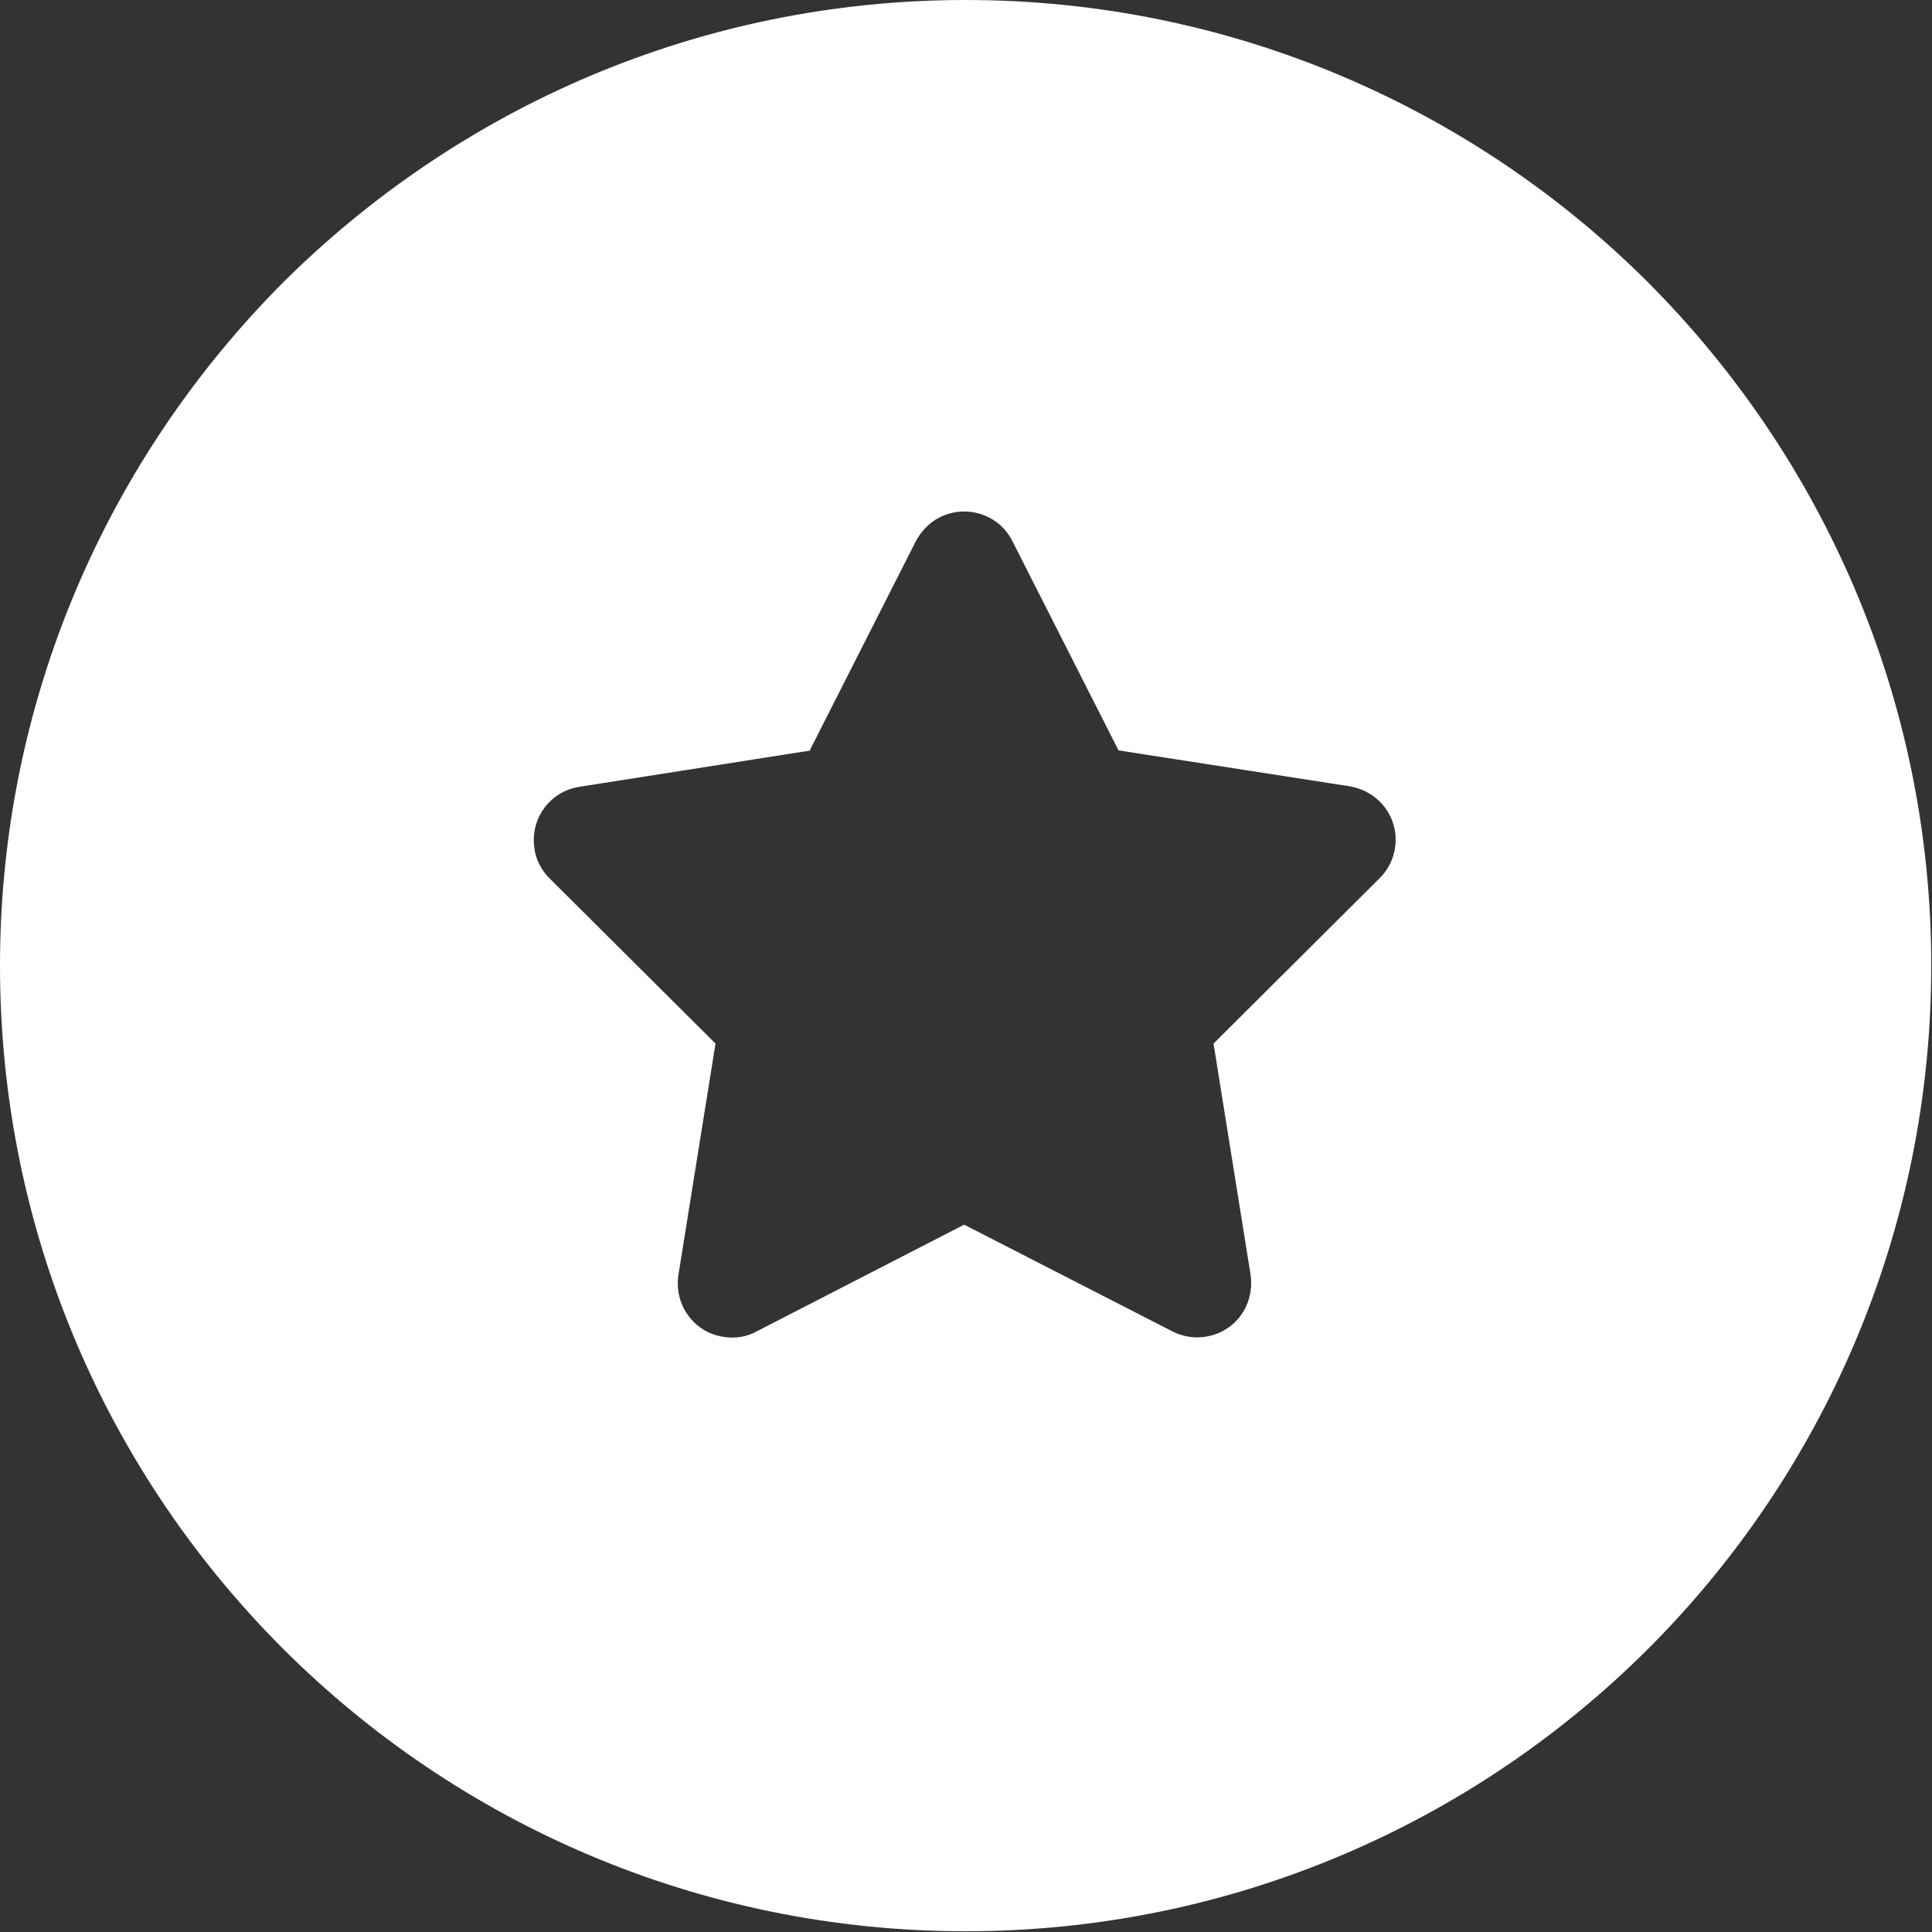 <?xml version="1.0" encoding="UTF-8"?>
<svg id="Layer_2" data-name="Layer 2" xmlns="http://www.w3.org/2000/svg" viewBox="0 0 26.03 26.03">
  <rect x="0" y="0" width="26.03" height="26.03" fill="#333333" stroke="none"/>
  <defs>
    <style>
      .cls-1 {
        fill: #fff;
        fill-rule: evenodd;
      }
    </style>
  </defs>
  <g id="Layer_1-2" data-name="Layer 1">
    <path class="cls-1" d="M13.01,0c3.59,0,6.85,1.46,9.2,3.81,2.35,2.36,3.81,5.61,3.81,9.2s-1.46,6.85-3.81,9.2c-2.35,2.35-5.61,3.81-9.2,3.81s-6.85-1.46-9.2-3.81c-2.36-2.36-3.81-5.61-3.81-9.2S1.46,6.17,3.81,3.81C6.17,1.46,9.42,0,13.01,0h0ZM10.93,10.11l-3.12.49c-.4.06-.67.43-.61.83.02.16.1.3.2.4l2.24,2.23-.5,3.12c-.06.4.21.77.6.83.17.03.33,0,.47-.08l2.78-1.43,2.81,1.44c.36.18.8.04.98-.32.07-.14.09-.3.07-.44l-.5-3.12,2.24-2.23c.28-.28.29-.74,0-1.03-.12-.12-.28-.19-.43-.21l-3.09-.48-1.43-2.82c-.18-.36-.62-.5-.98-.32-.14.07-.25.19-.32.32l-1.43,2.82Z"/>
  </g>
</svg>